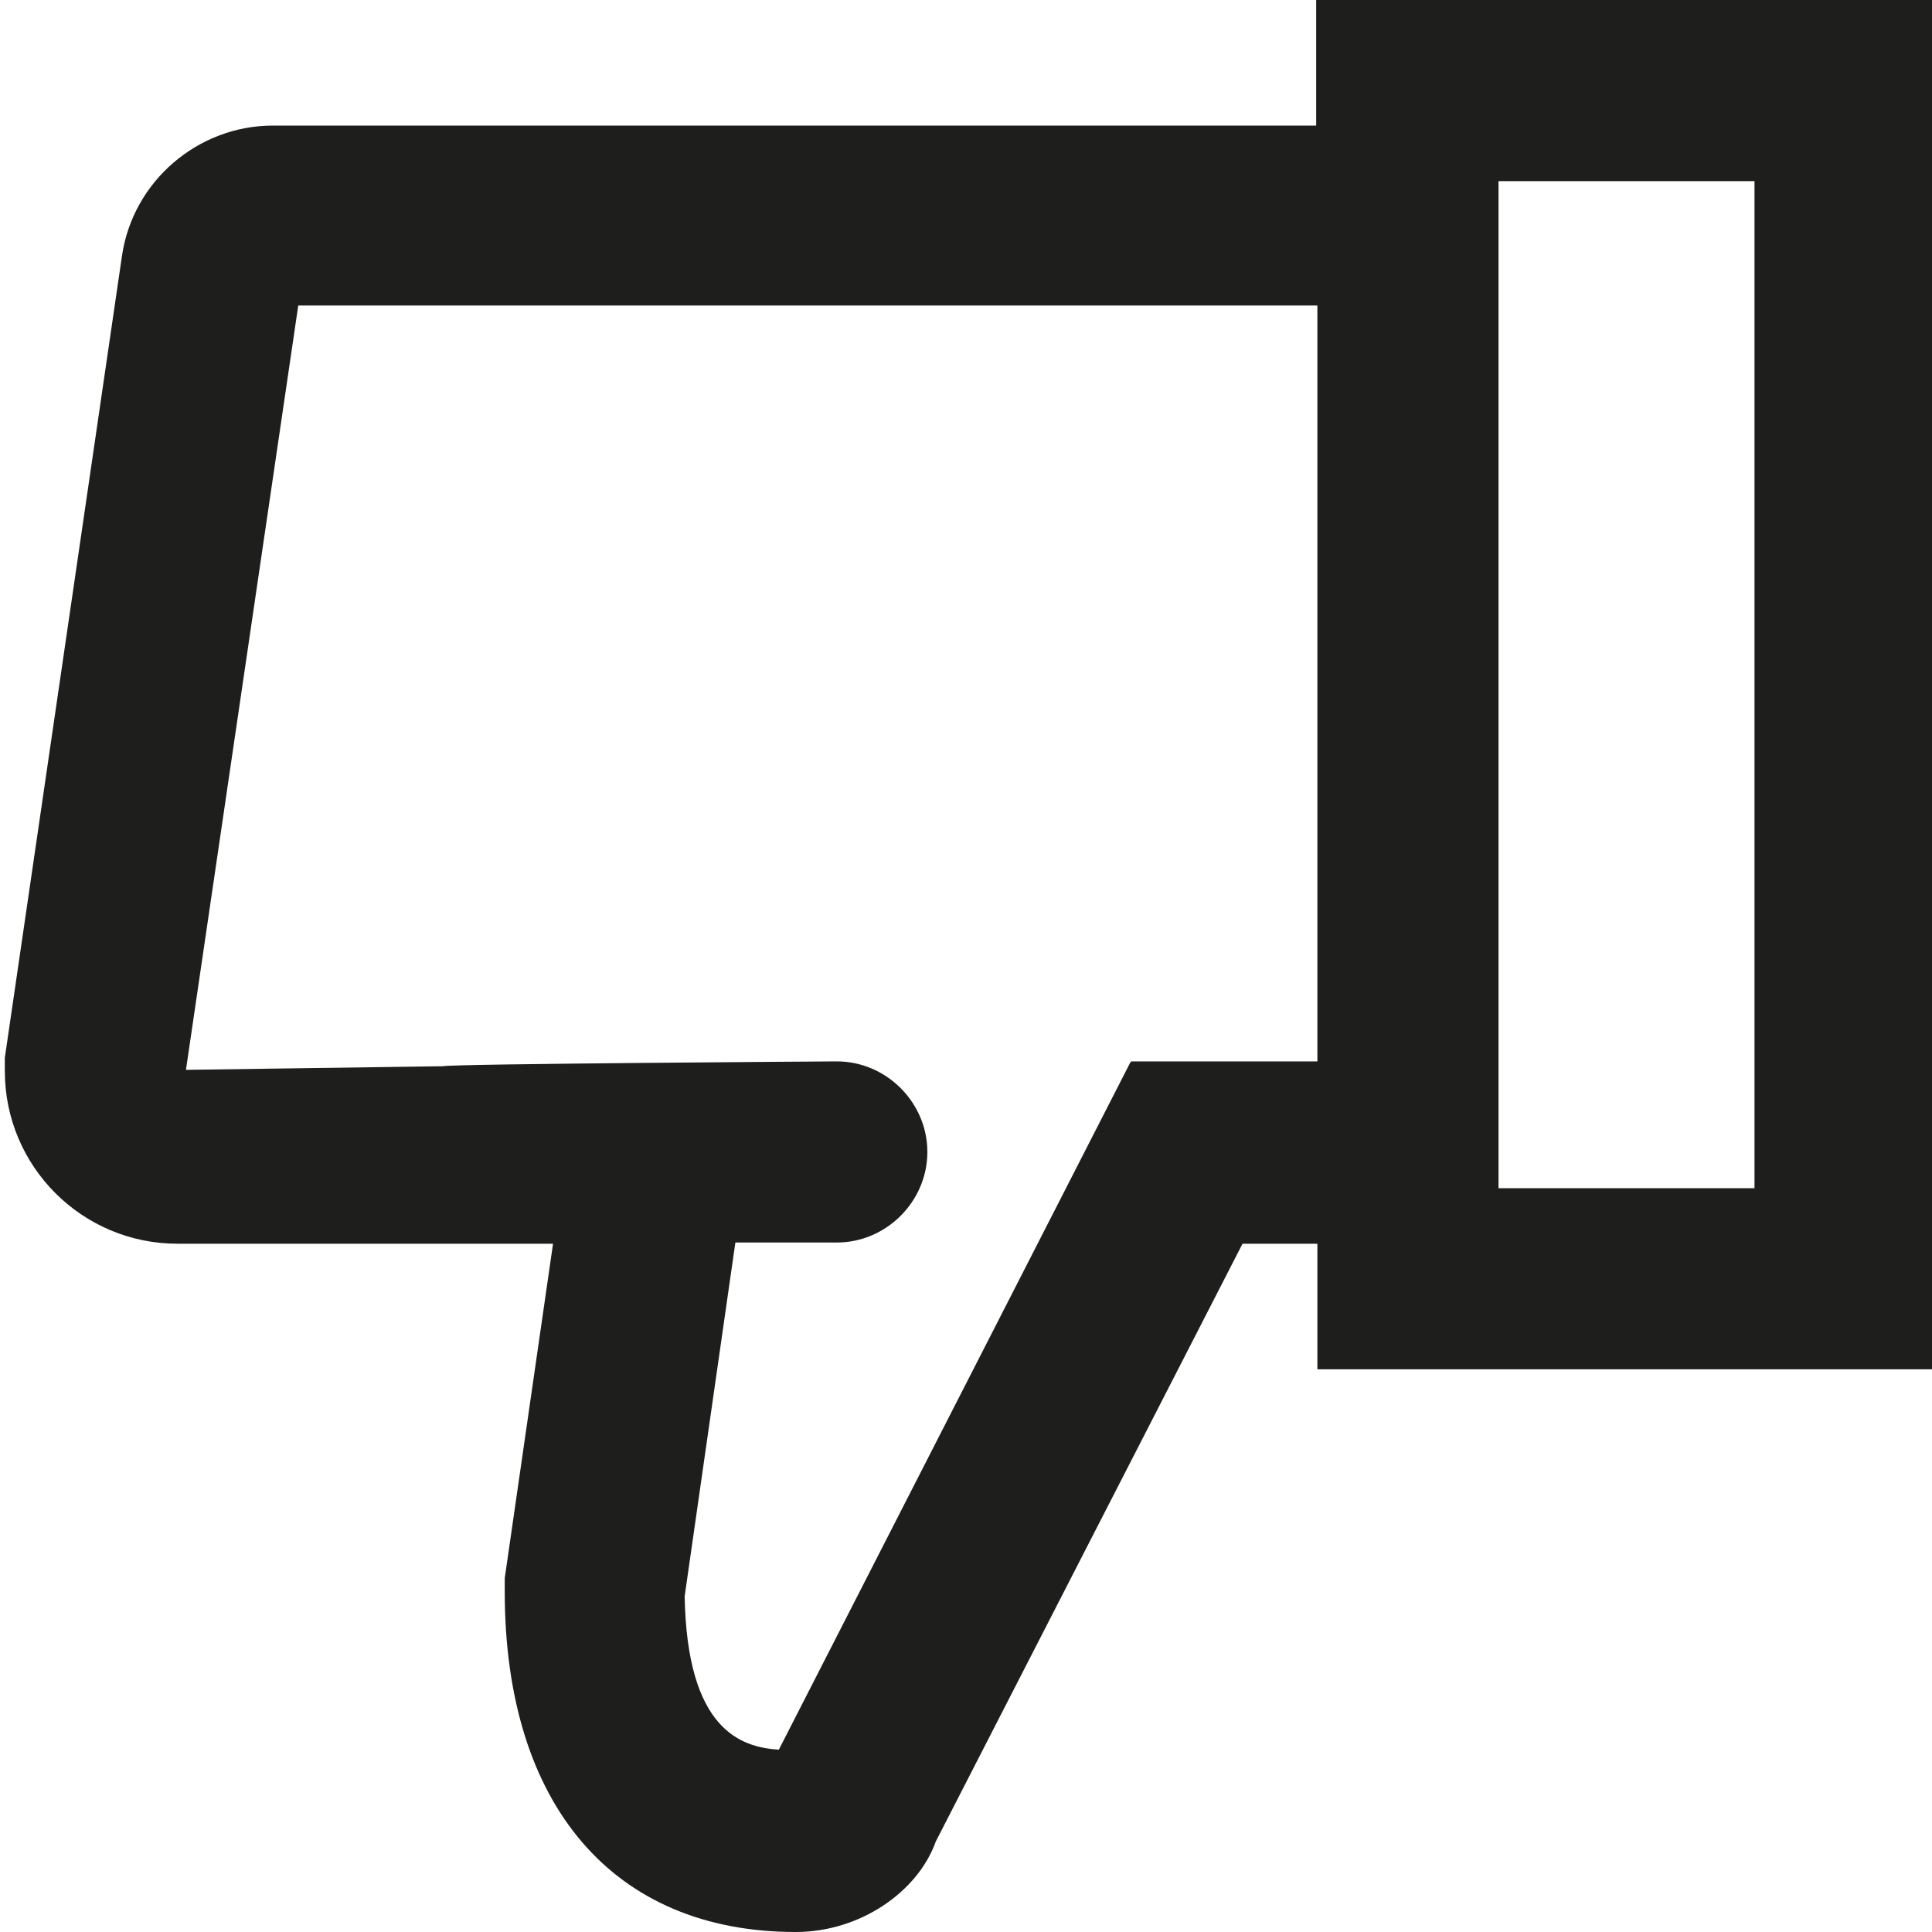 <?xml version="1.0" encoding="UTF-8"?>
<svg id="a" data-name="3219" xmlns="http://www.w3.org/2000/svg" viewBox="0 0 16 16">
  <path d="M10.9,0v1.04H2.26c-.62,0-1.16.46-1.25,1.08L.04,8.76v.11c0,.79.64,1.43,1.43,1.43h3.11l-.4,2.77v.11c0,1.77.9,2.82,2.41,2.82.53,0,1.01-.33,1.16-.75l2.54-4.95h.62v1.04h5.13V0h-5.13ZM9.36,8.8l-2.91,5.69c-.32-.02-.76-.17-.78-1.27l.42-2.93h.84c.41,0,.75-.34.75-.75s-.34-.75-.75-.75c0,0-3.2.02-3.26.04l-2.13.03.93-6.33h8.44v6.26h-1.54ZM14.53,9.84h-2.12V1.5h2.12v8.33Z" fill="#1e1e1c"/>
</svg>